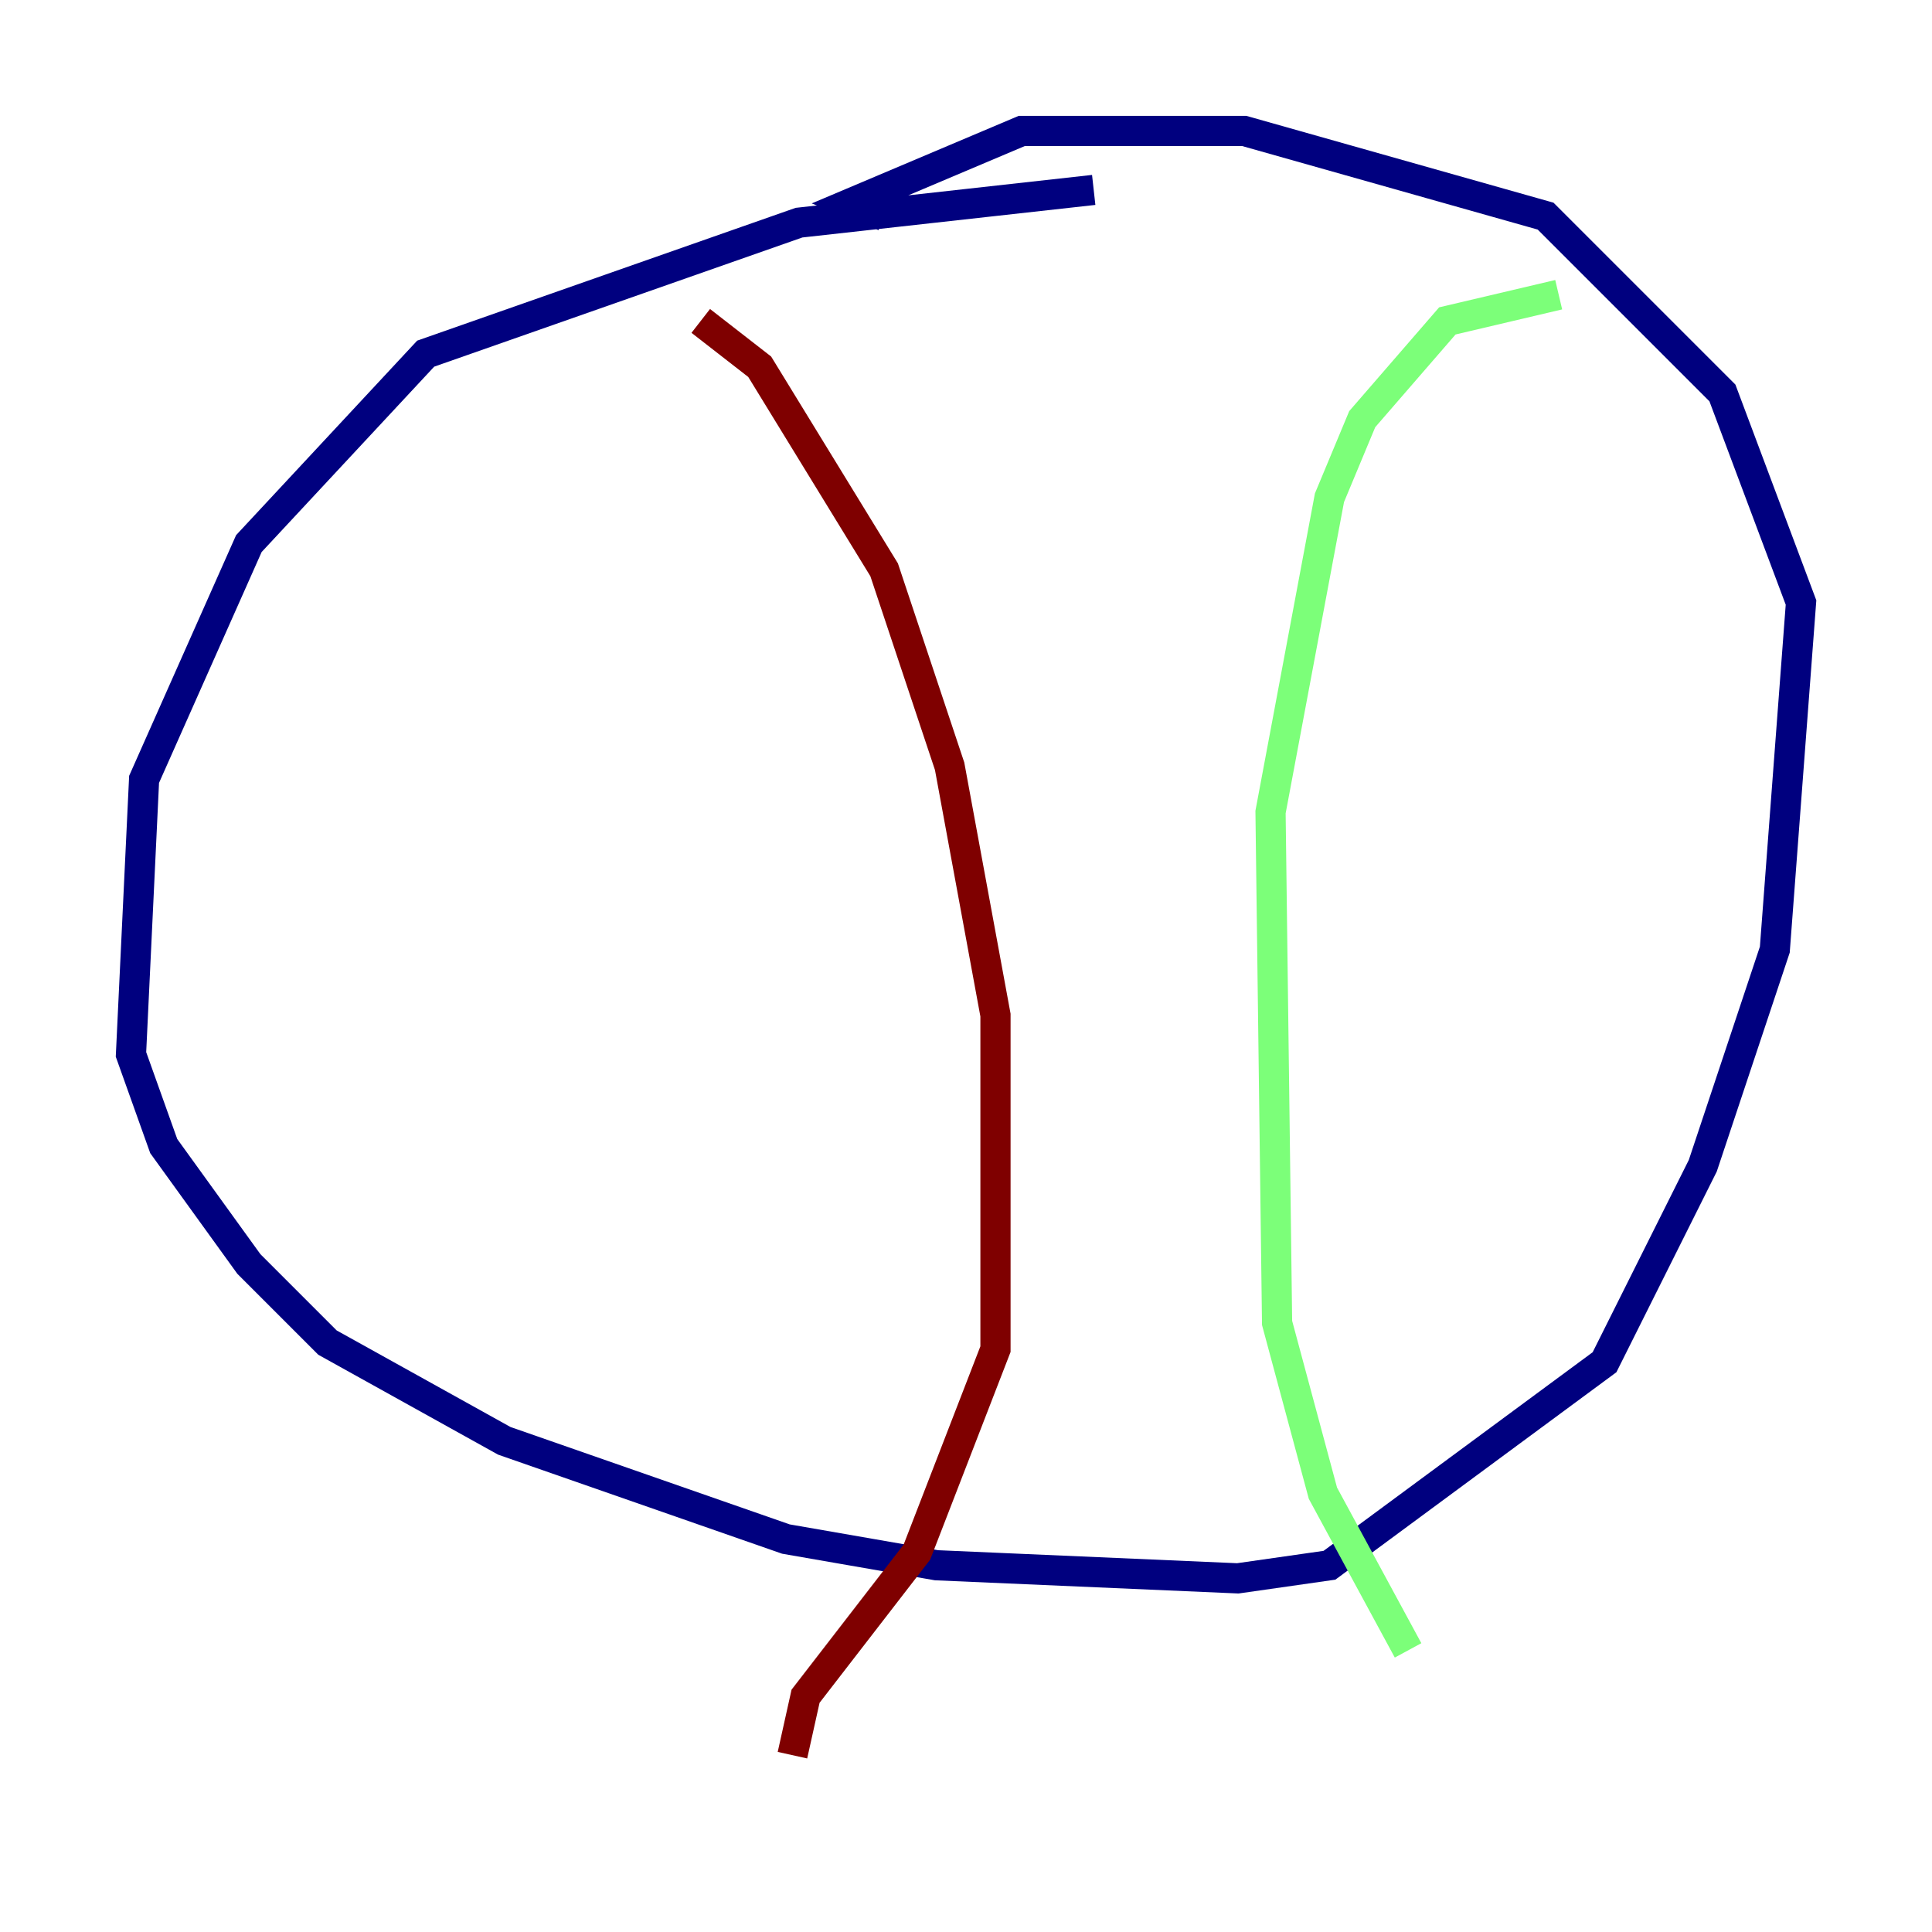 <?xml version="1.0" encoding="utf-8" ?>
<svg baseProfile="tiny" height="128" version="1.2" viewBox="0,0,128,128" width="128" xmlns="http://www.w3.org/2000/svg" xmlns:ev="http://www.w3.org/2001/xml-events" xmlns:xlink="http://www.w3.org/1999/xlink"><defs /><polyline fill="none" points="72.461,12.583 52.936,14.752 28.203,23.43 16.488,36.014 9.546,51.634 8.678,69.858 10.848,75.932 16.488,83.742 21.695,88.949 33.41,95.458 52.068,101.966 62.047,103.702 82.007,104.57 88.081,103.702 106.305,90.251 112.814,77.234 117.586,62.915 119.322,39.919 114.115,26.034 102.4,14.319 82.441,8.678 67.688,8.678 56.407,13.451 58.576,14.319" stroke="#00007f" stroke-width="2" /><polyline fill="none" points="103.268,19.525 95.891,21.261 90.251,27.77 88.081,32.976 84.176,53.803 84.61,87.647 87.647,98.929 93.288,109.342" stroke="#7cff79" stroke-width="2" /><polyline fill="none" points="46.427,21.261 50.332,24.298 58.576,37.749 62.915,50.766 65.953,67.254 65.953,89.383 60.746,102.834 53.37,112.38 52.502,116.285" stroke="#7f0000" stroke-width="2" /></svg>